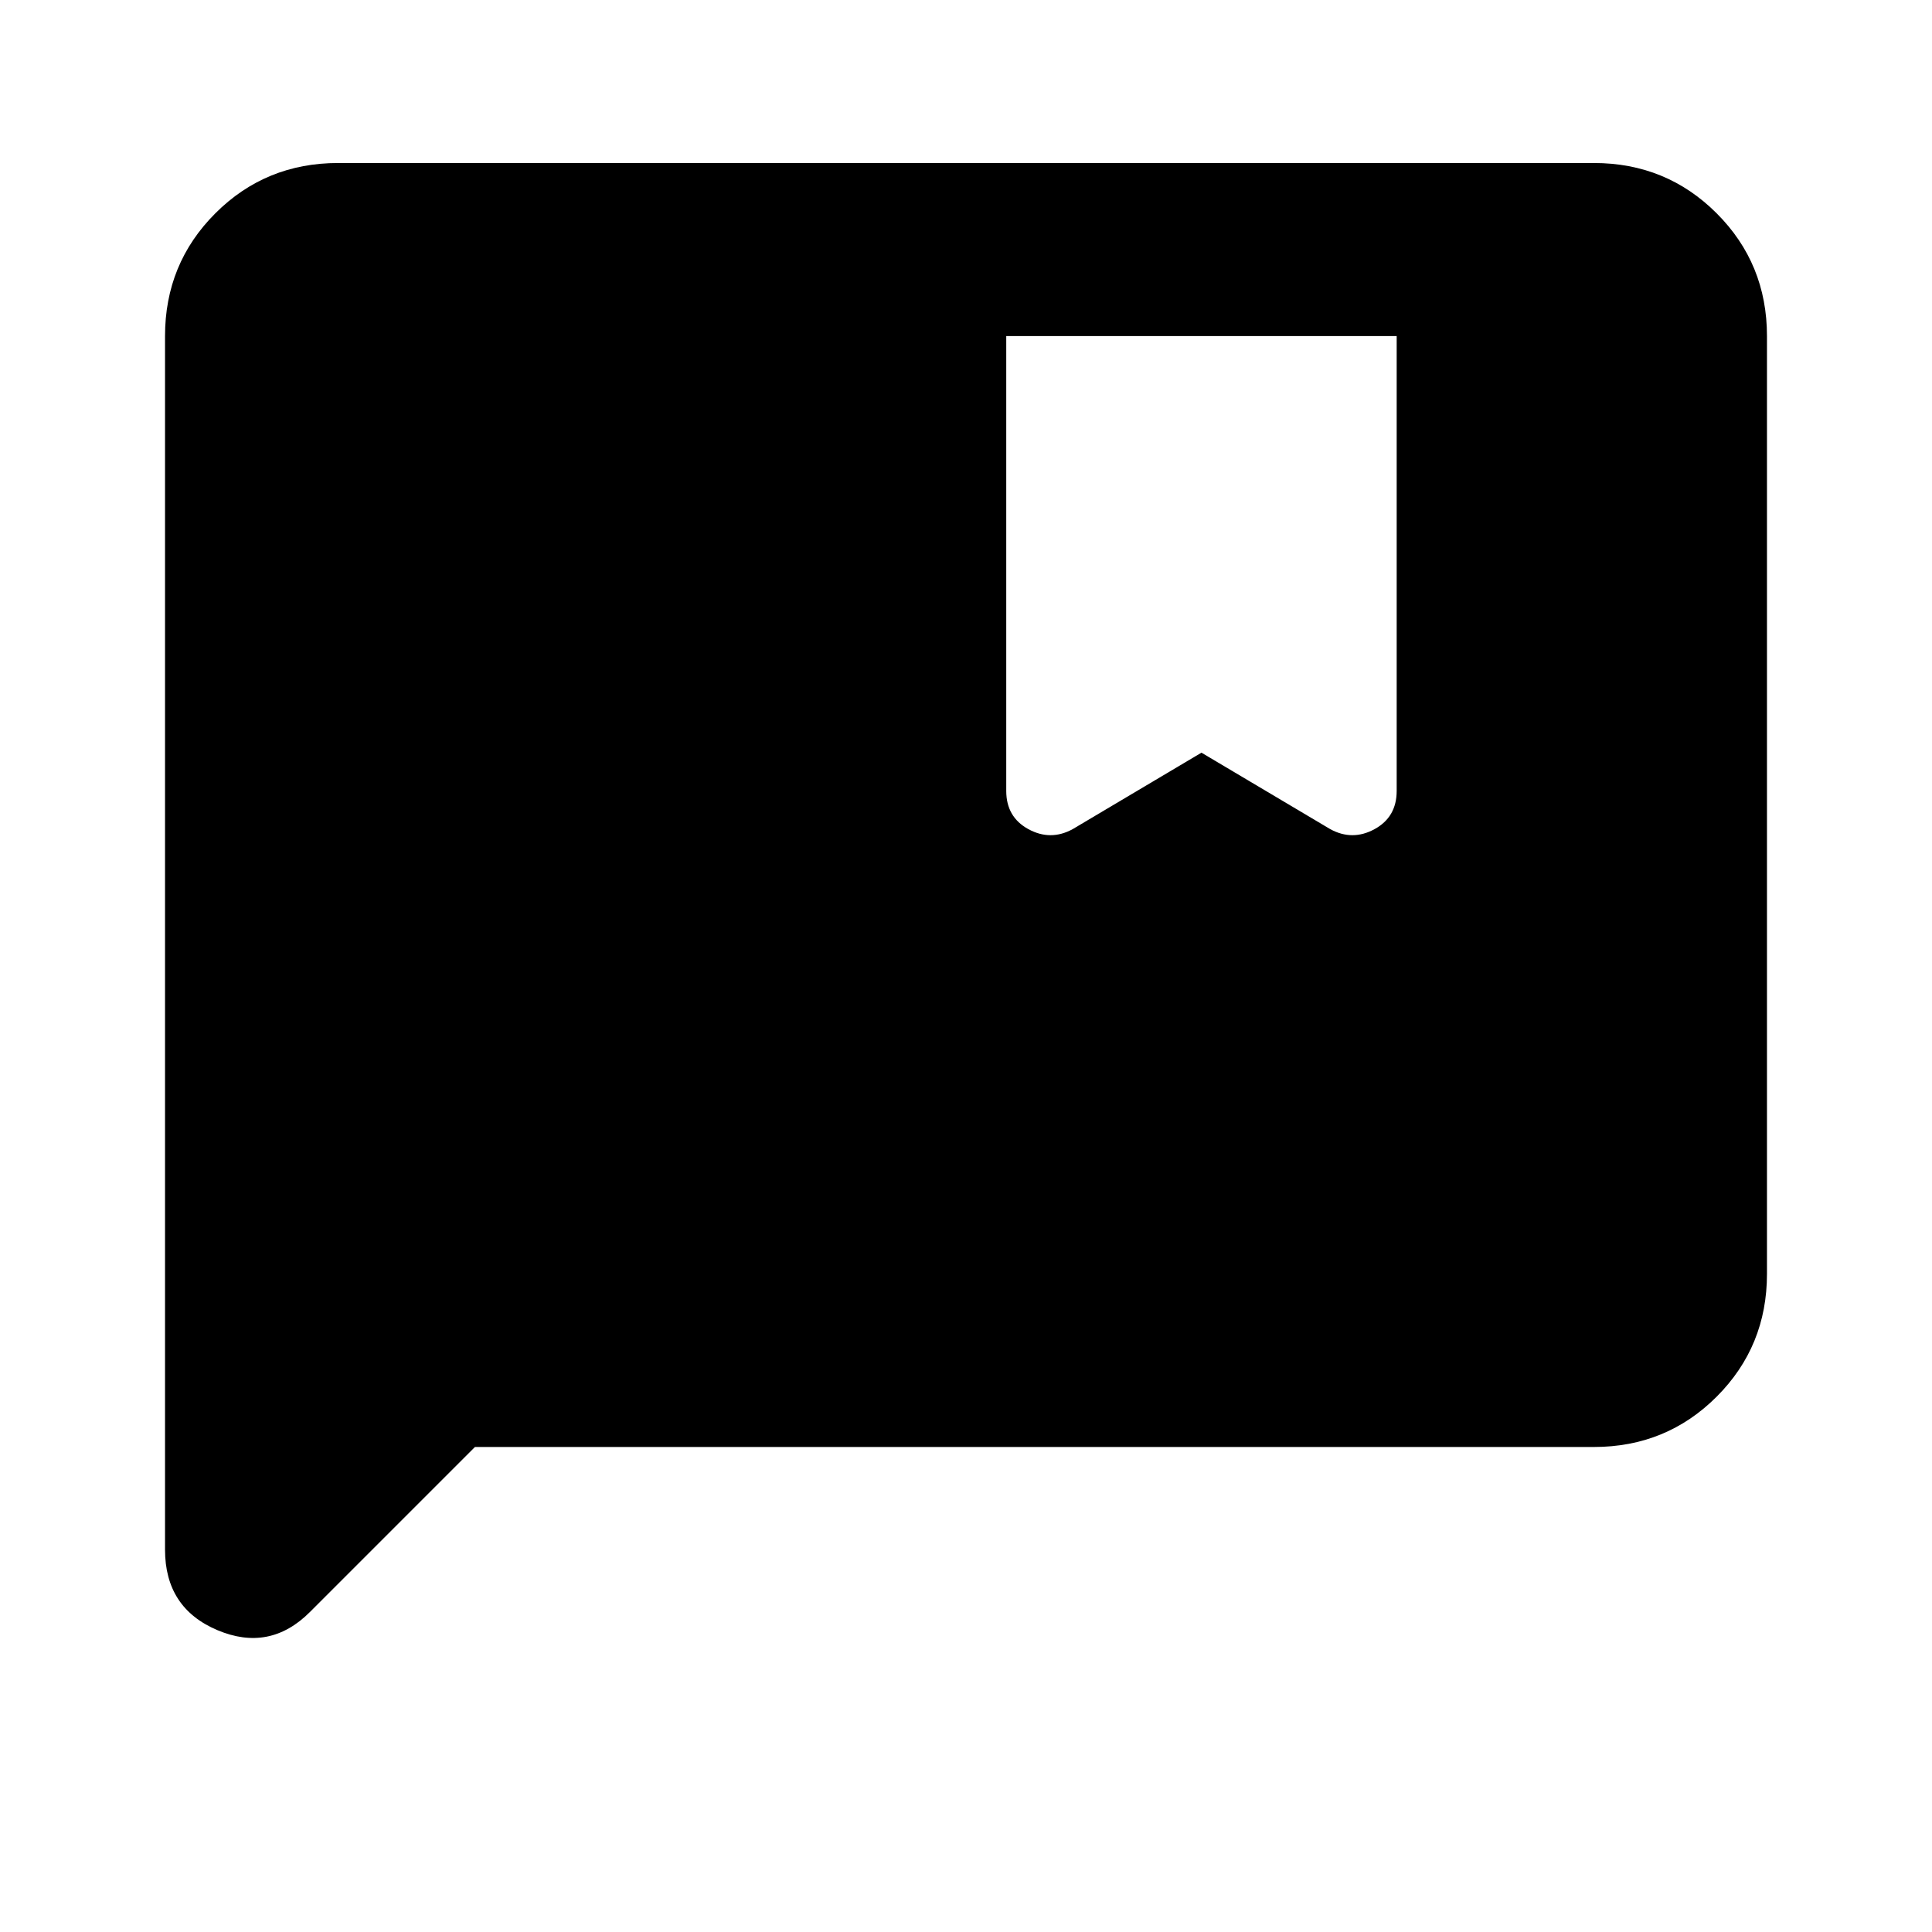 <svg xmlns="http://www.w3.org/2000/svg" height="24" width="24"><path d="M2.05 19.25V4.175Q2.05 3.275 2.675 2.65Q3.3 2.025 4.2 2.025H19.8Q20.7 2.025 21.325 2.65Q21.95 3.275 21.95 4.175V15.825Q21.95 16.725 21.325 17.35Q20.7 17.975 19.8 17.975H5.9L3.85 20.025Q3.35 20.525 2.7 20.25Q2.05 19.975 2.05 19.25ZM14.925 9.35 16.525 10.3Q16.8 10.45 17.075 10.3Q17.35 10.15 17.35 9.825V4.175H12.5V9.825Q12.5 10.15 12.775 10.3Q13.05 10.45 13.325 10.3Z"/></svg>